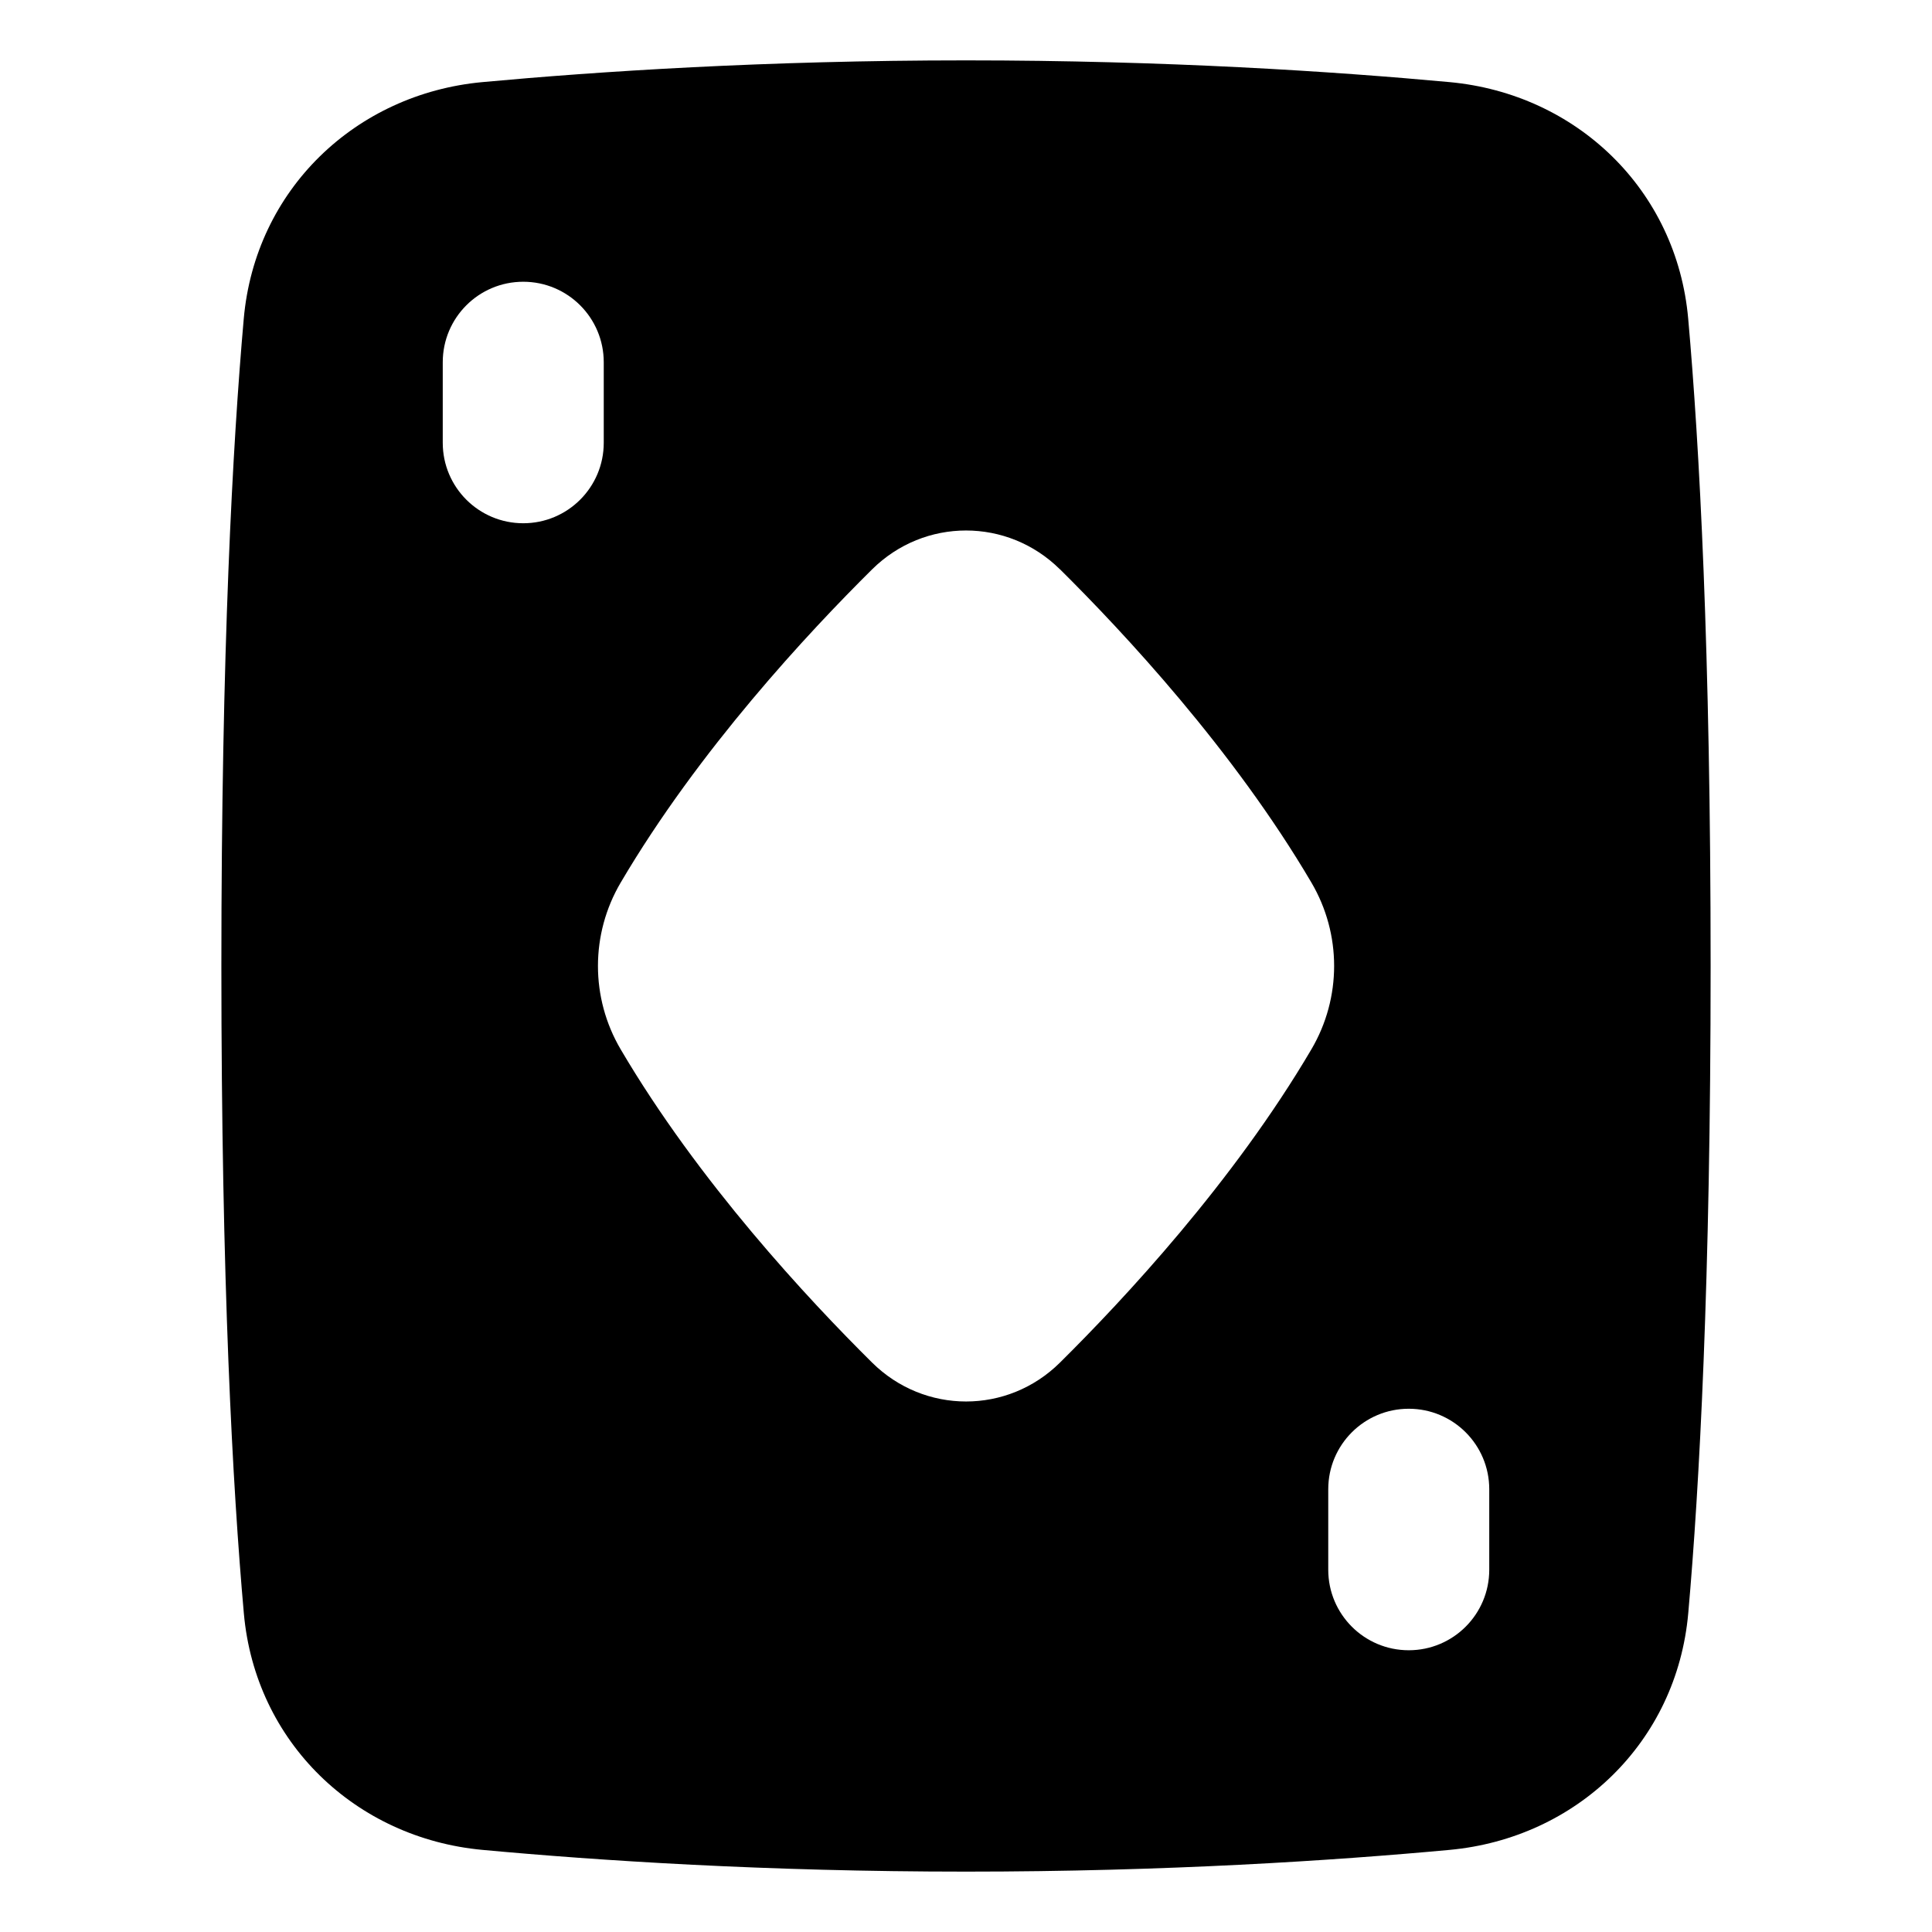 <svg xmlns="http://www.w3.org/2000/svg" fill="none" viewBox="0 0 48 48" id="Card-Game-Diamond--Streamline-Plump">
  <desc>
    Card Game Diamond Streamline Icon: https://streamlinehq.com
  </desc>
  <g id="card-game-diamond">
    <path id="Subtract" fill="#000000" fill-rule="evenodd" d="M42.5 24c0 7.855 -0.28 12.956 -0.556 16.08 -0.284 3.209 -2.78 5.589 -5.929 5.88 -2.855 0.264 -7.029 0.54 -12.014 0.54s-9.159 -0.276 -12.014 -0.54c-3.15 -0.291 -5.645 -2.671 -5.929 -5.88C5.78 36.956 5.5 31.855 5.5 24c0 -7.855 0.28 -12.956 0.556 -16.08 0.284 -3.209 2.78 -5.589 5.929 -5.88C14.841 1.776 19.014 1.5 24 1.5s9.159 0.276 12.014 0.54c3.15 0.291 5.645 2.671 5.929 5.88C42.22 11.044 42.5 16.145 42.5 24Zm-16.165 -9.854c-1.301 -1.288 -3.368 -1.288 -4.668 0 -1.577 1.562 -4.307 4.486 -6.247 7.783 -0.752 1.279 -0.752 2.862 0 4.141 1.939 3.297 4.67 6.221 6.247 7.783 1.301 1.289 3.368 1.289 4.668 0 1.577 -1.562 4.308 -4.486 6.247 -7.784 0.752 -1.279 0.752 -2.862 0 -4.141 -1.939 -3.298 -4.67 -6.221 -6.247 -7.784ZM13 7c1.105 0 2 0.895 2 2v2c0 1.105 -0.895 2 -2 2s-2 -0.895 -2 -2V9c0 -1.105 0.895 -2 2 -2Zm20 32c0 1.105 0.895 2 2 2s2 -0.895 2 -2v-2c0 -1.105 -0.895 -2 -2 -2s-2 0.895 -2 2v2Z" clip-rule="evenodd" stroke-width="1"></path>
  </g>
</svg>